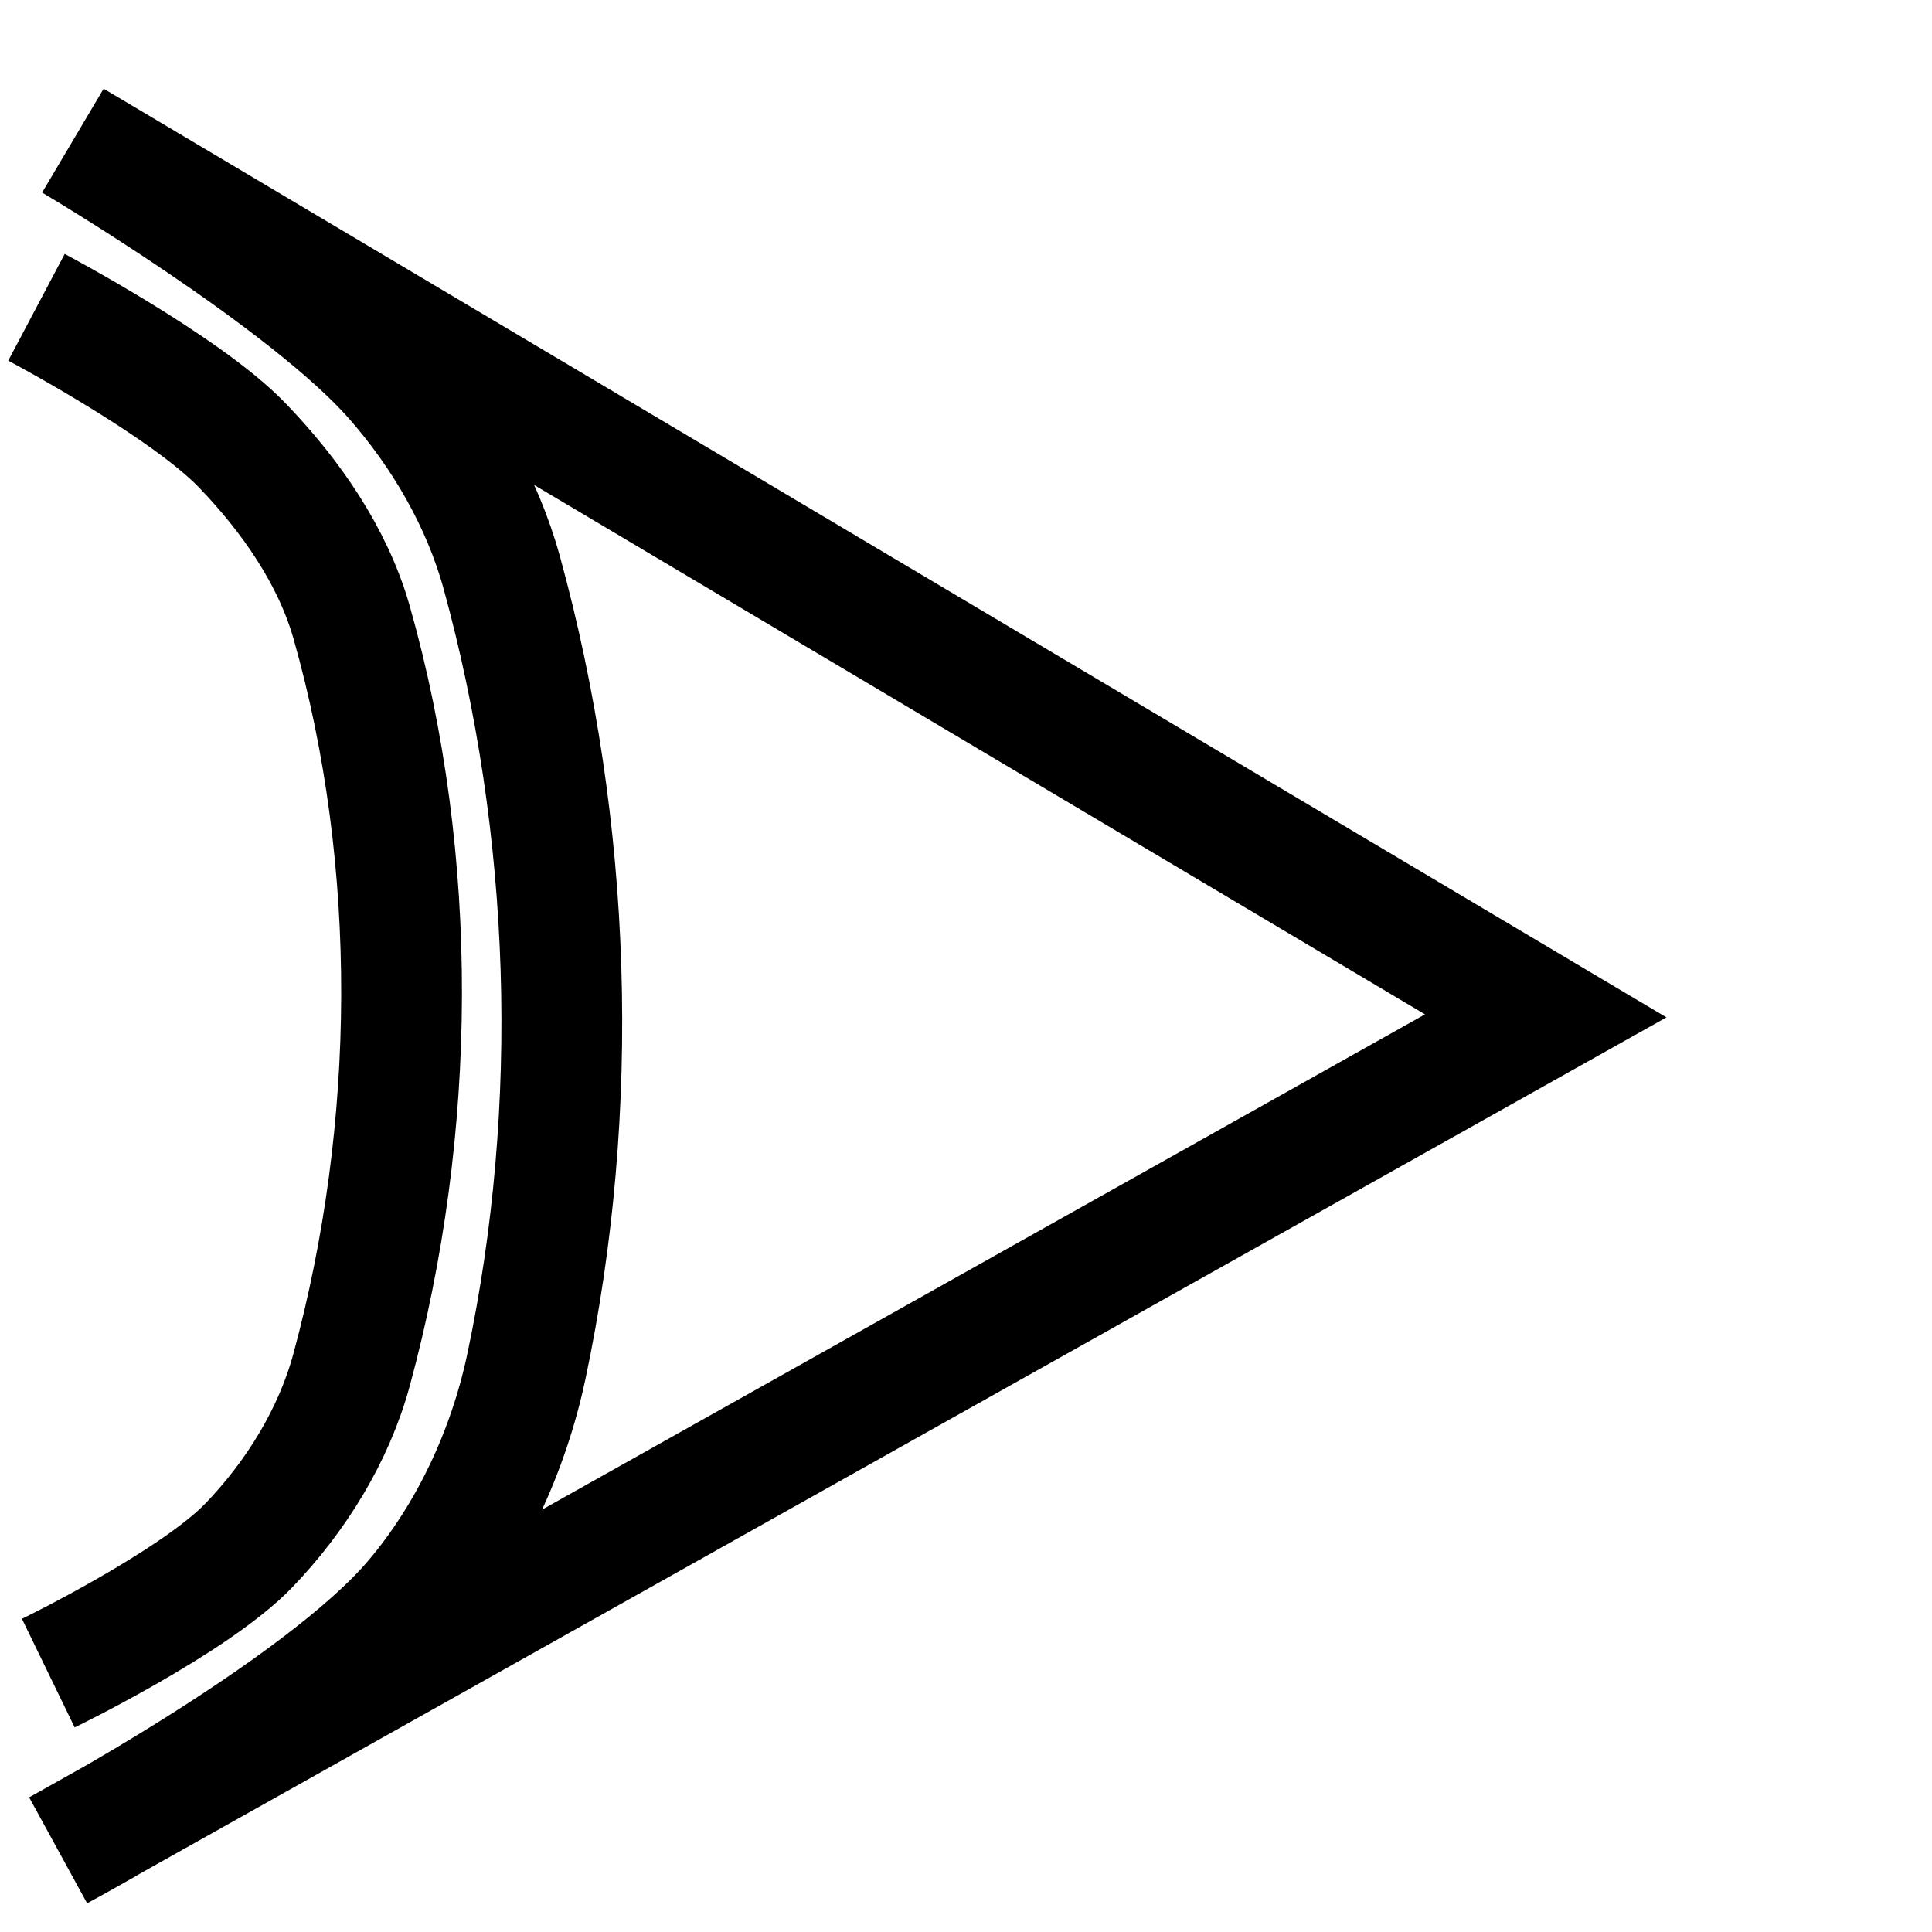 <?xml version="1.0" encoding="UTF-8" standalone="no"?>
<!-- Created with Inkscape (http://www.inkscape.org/) -->

<svg
   xmlns:dc="http://purl.org/dc/elements/1.1/"
   xmlns:cc="http://creativecommons.org/ns#"
   xmlns:rdf="http://www.w3.org/1999/02/22-rdf-syntax-ns#"
   xmlns:svg="http://www.w3.org/2000/svg"
   xmlns="http://www.w3.org/2000/svg"
   xmlns:sodipodi="http://sodipodi.sourceforge.net/DTD/sodipodi-0.dtd"
   xmlns:inkscape="http://www.inkscape.org/namespaces/inkscape"
   width="16"
   height="16"
   id="svg2"
   version="1.1"
   inkscape:version="0.48.4 r9939"
   sodipodi:docname="xorGate.svg">
  <defs
     id="defs4" />
  <sodipodi:namedview
     id="base"
     pagecolor="#ffffff"
     bordercolor="#666666"
     borderopacity="1.0"
     inkscape:pageopacity="0.0"
     inkscape:pageshadow="2"
     inkscape:zoom="19.082947"
     inkscape:cx="7.3980536"
     inkscape:cy="7.677876"
     inkscape:document-units="px"
     inkscape:current-layer="layer1"
     showgrid="false"
     inkscape:window-width="1600"
     inkscape:window-height="837"
     inkscape:window-x="-8"
     inkscape:window-y="-8"
     inkscape:window-maximized="1"
     showguides="true"
     inkscape:guide-bbox="true" />
  <g
     inkscape:label="Layer 1"
     inkscape:groupmode="layer"
     id="layer1"
     transform="translate(0,-1036.362)">
    <path
       style="fill:none;stroke:#000000;stroke-width:1px;stroke-linecap:butt;stroke-linejoin:miter;stroke-opacity:1"
       d="m 0.302,1038.907 c 0,0 1.229,0.65 1.704,1.143 0.399,0.414 0.749,0.914 0.906,1.466 0.563,1.984 0.54,4.198 0,6.189 -0.147,0.543 -0.462,1.051 -0.852,1.456 -0.455,0.472 -1.66,1.057 -1.66,1.057"
       id="path3657"
       inkscape:connector-curvature="0"
       sodipodi:nodetypes="caaaac" />
    <path
       style="fill:none;stroke:#000000;stroke-width:1px;stroke-linecap:butt;stroke-linejoin:miter;stroke-opacity:1"
       d="m 0.604,1037.527 c 0,0 1.936,1.143 2.664,1.974 0.403,0.46 0.726,1.015 0.888,1.605 0.581,2.114 0.657,4.429 0.203,6.574 -0.148,0.698 -0.466,1.385 -0.927,1.929 -0.776,0.916 -2.946,2.074 -2.946,2.074 l 12.315,-6.908 z"
       id="path3659"
       inkscape:connector-curvature="0"
       sodipodi:nodetypes="caaaaccc" />
  </g>
</svg>
